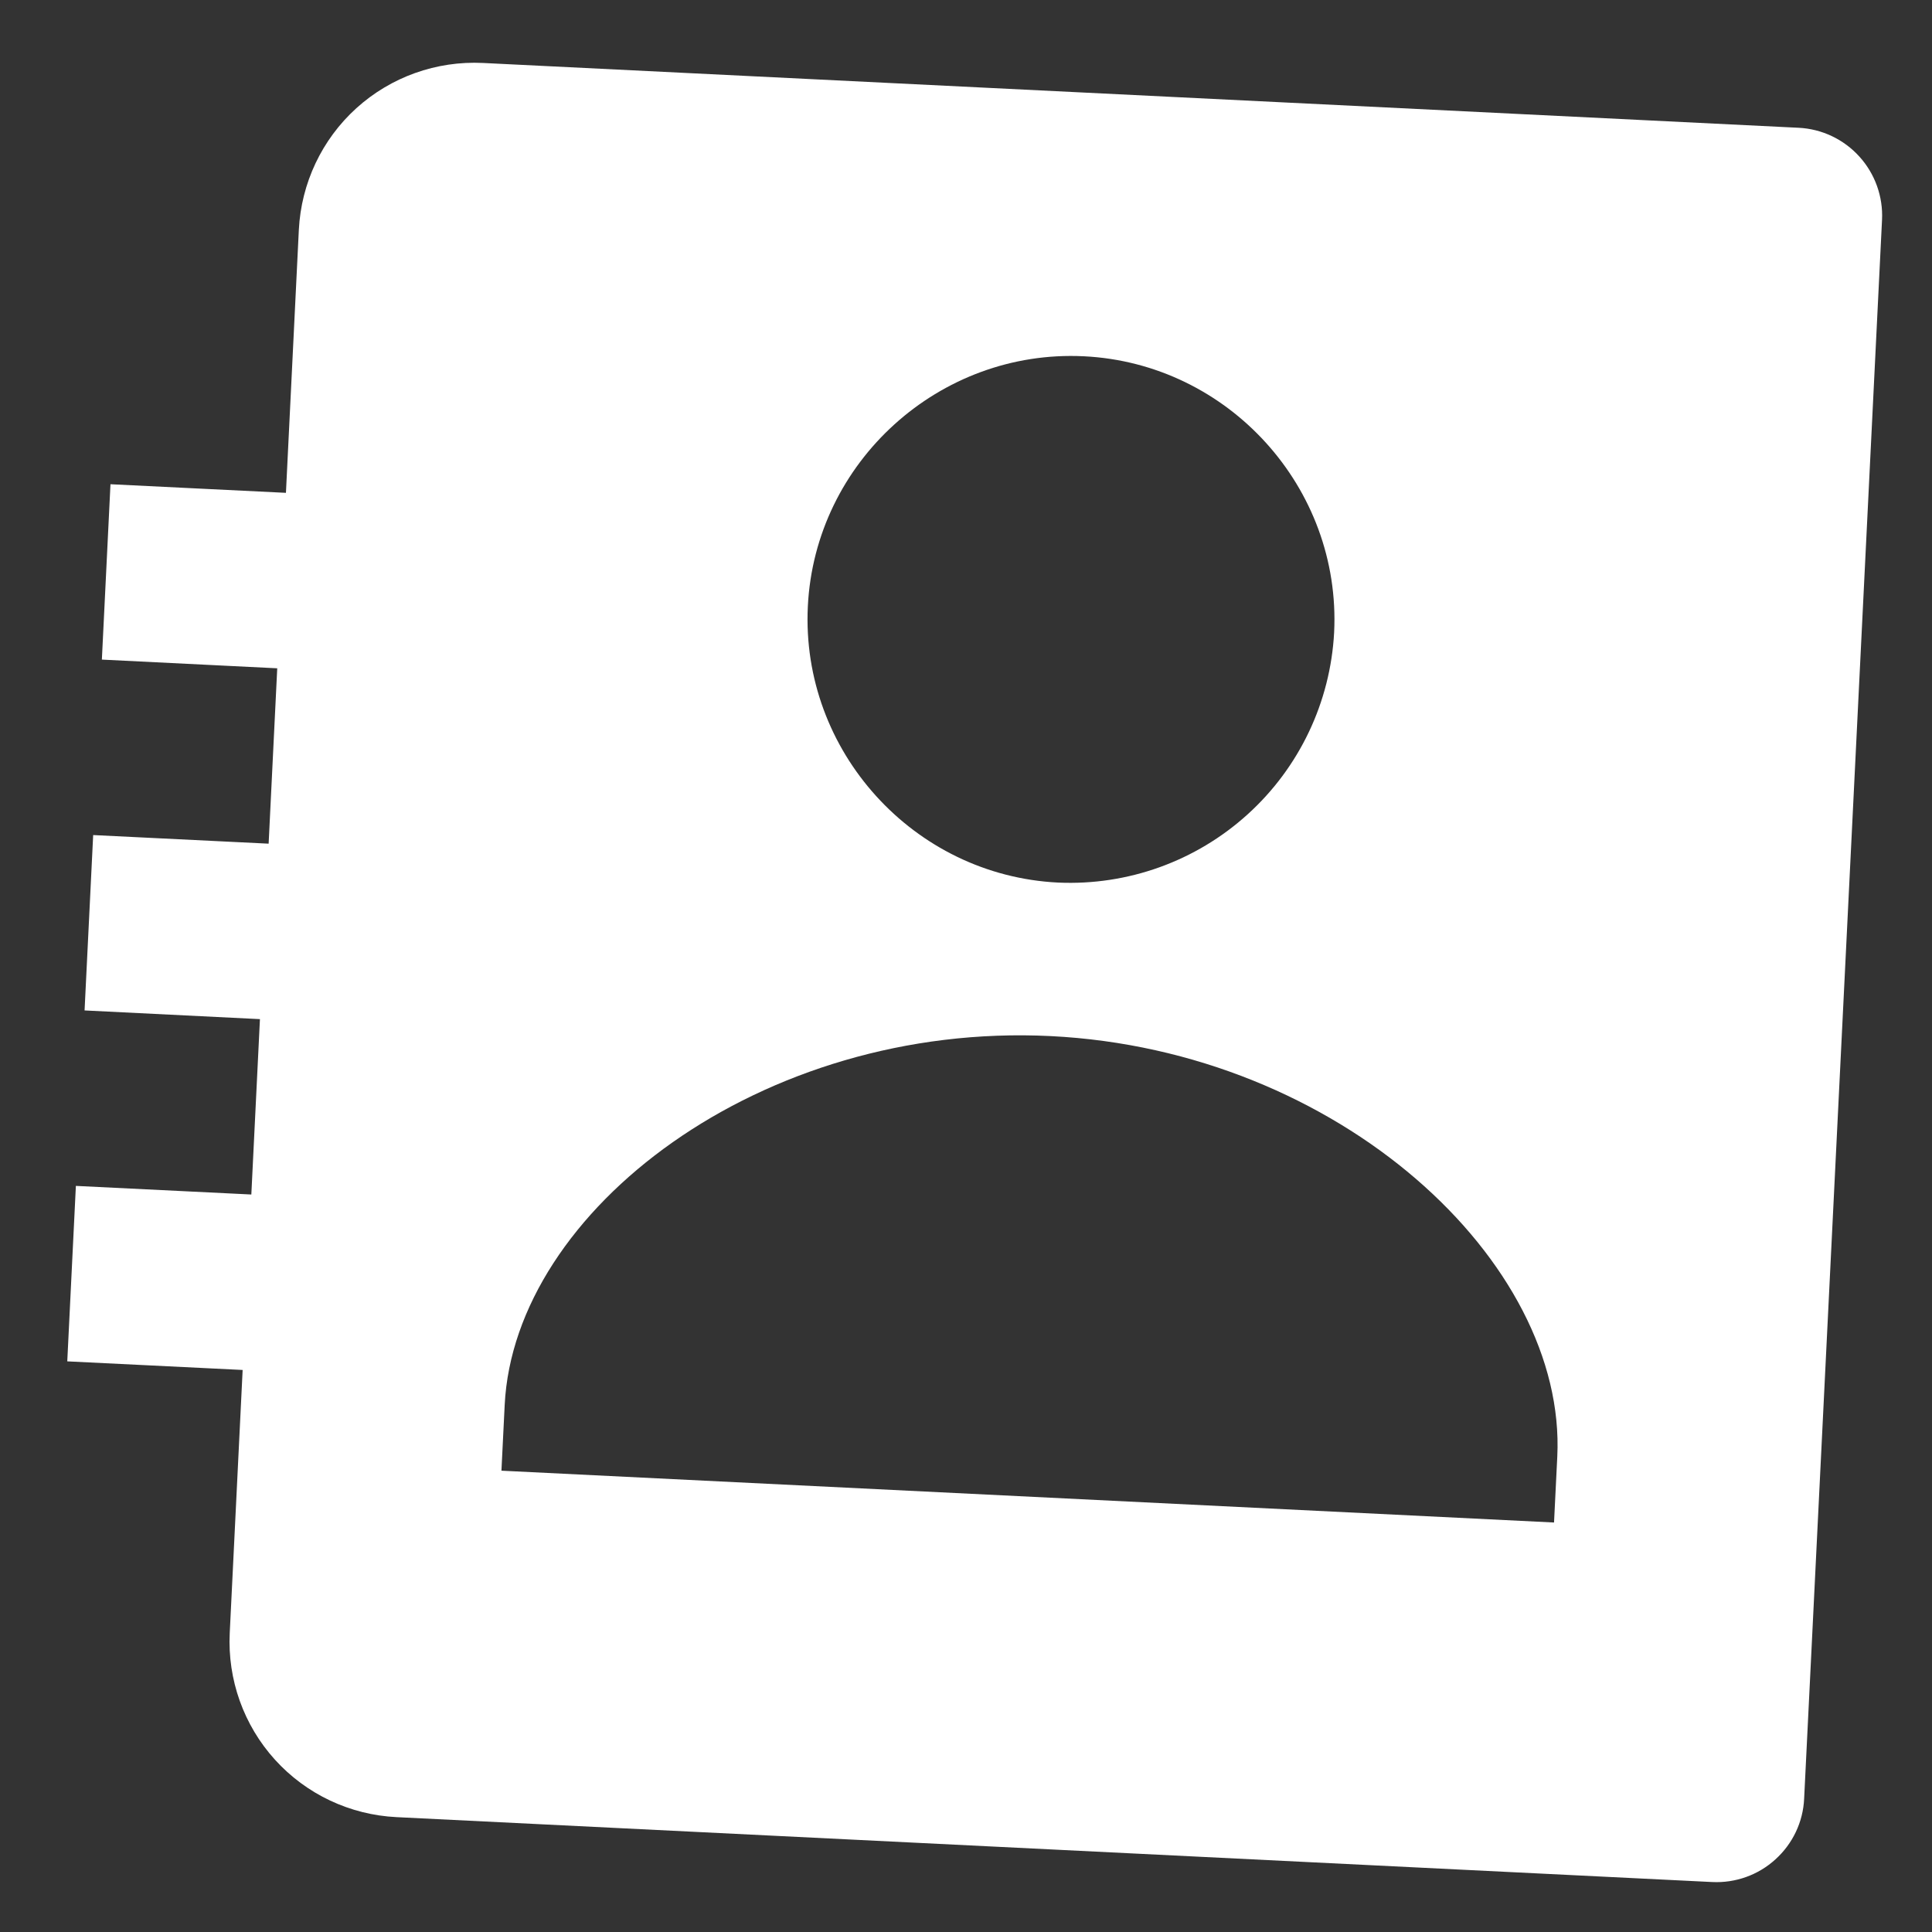 <svg width="22" height="22" viewBox="0 0 22 22" fill="none" xmlns="http://www.w3.org/2000/svg">
<rect x="0" y="0" width="22" height="22" fill="#333333" stroke="none"/>
<path d="M20.481 1.455L5.5 0.717C4.97 0.691 4.451 0.876 4.058 1.232C3.665 1.588 3.43 2.086 3.403 2.616L3.256 5.612L1.258 5.514L1.16 7.511L3.157 7.61L3.059 9.607L1.061 9.509L0.963 11.506L2.96 11.605L2.862 13.602L0.864 13.504L0.766 15.502L2.763 15.6L2.616 18.596C2.59 19.126 2.775 19.645 3.131 20.038C3.487 20.431 3.985 20.666 4.515 20.692L19.497 21.431C19.761 21.444 20.021 21.352 20.217 21.173C20.414 20.995 20.532 20.747 20.544 20.482L21.431 2.503C21.444 2.239 21.351 1.979 21.173 1.783C20.995 1.586 20.746 1.468 20.481 1.455ZM12.343 4.057C13.989 4.138 15.273 5.554 15.192 7.201C15.15 7.995 14.796 8.74 14.207 9.273C13.618 9.807 12.842 10.086 12.048 10.05C10.403 9.969 9.118 8.551 9.199 6.905C9.28 5.258 10.698 3.976 12.343 4.057ZM17.696 17.337L5.71 16.747L5.747 15.998C5.857 13.781 8.671 11.636 11.962 11.798C15.253 11.961 17.842 14.372 17.733 16.588L17.696 17.337Z" fill="white"/>
</svg>
